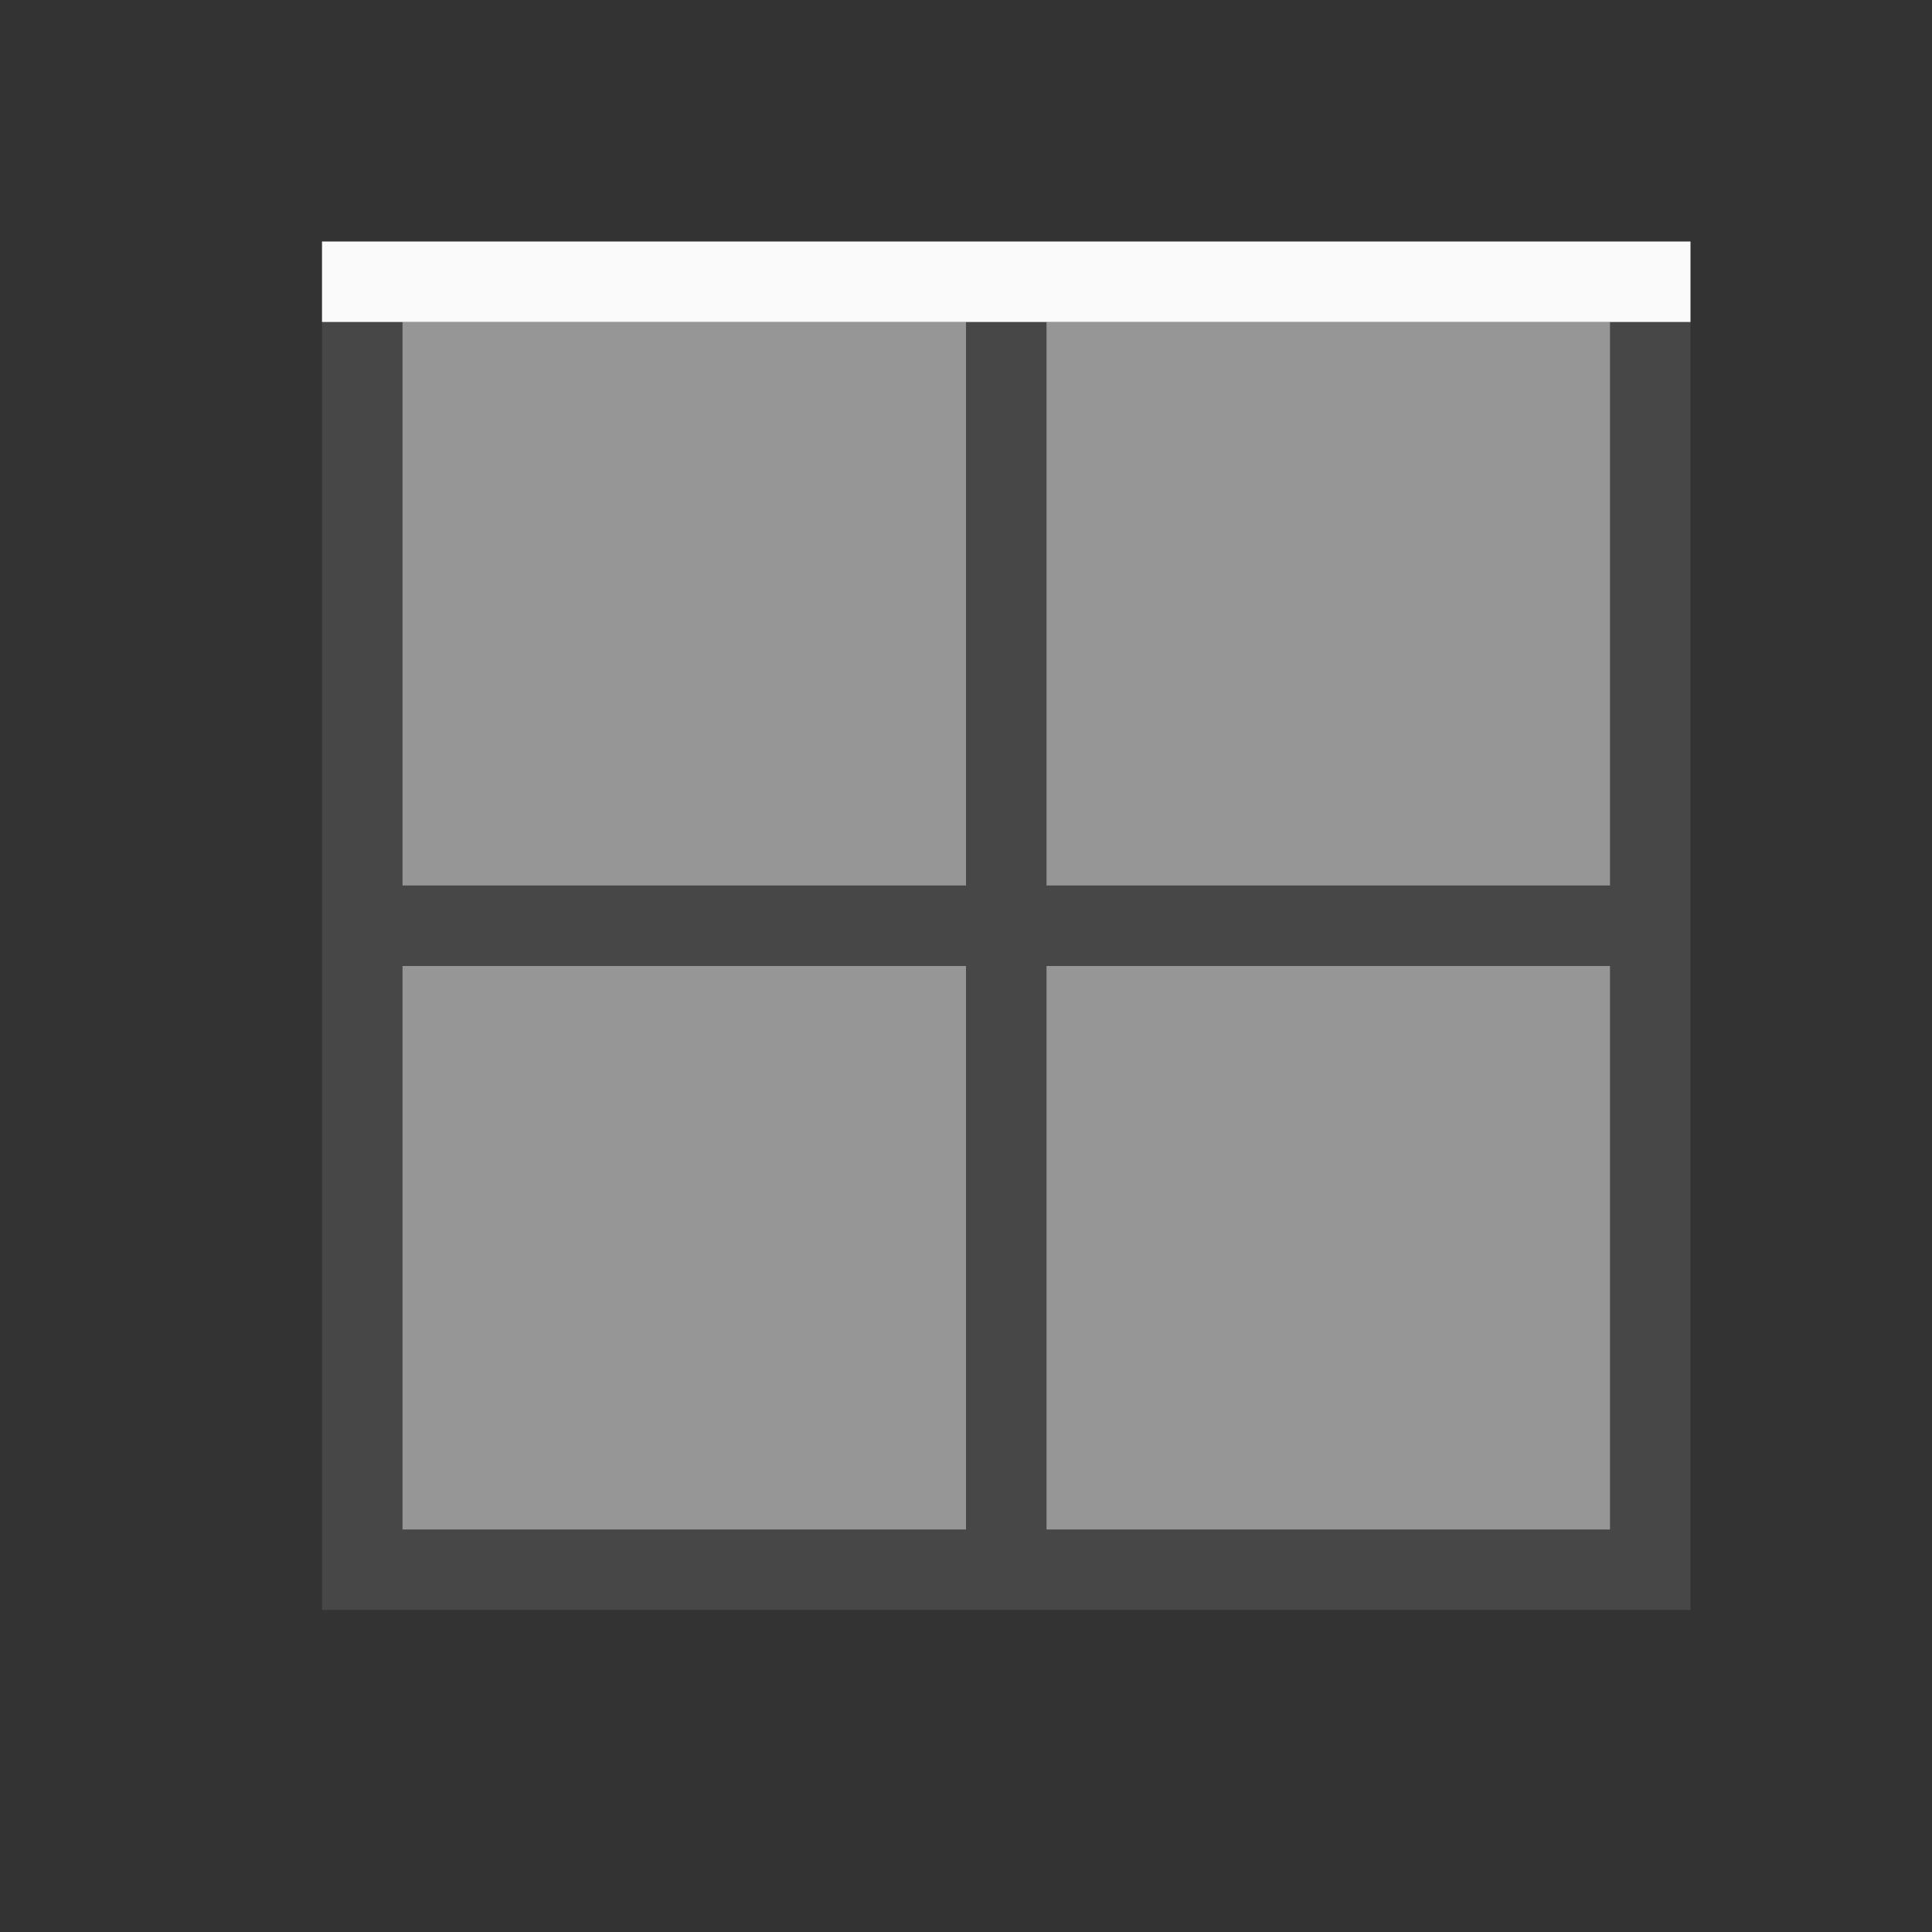 <svg xmlns="http://www.w3.org/2000/svg" viewBox="0 0 24 24">
  <rect x="0" y="0" width="24" height="24" fill="#333333" stroke="none"/>
  <defs id="defs3051">
    <style type="text/css" id="current-color-scheme">
      .ColorScheme-Text {
        color:#fafafa;
      }
      </style>
  </defs>
 <path 
     style="fill:currentColor;fill-opacity:0.1;stroke:none" 
     d="M 4 4 L 4 11 L 4 12 L 4 19 L 4 20 L 5 20 L 12 20 L 13 20 L 20 20 L 21 20 L 21 19 L 21 12 L 21 11 L 21 4 L 20 4 L 20 11 L 13 11 L 13 4 L 12 4 L 12 11 L 5 11 L 5 4 L 4 4 z M 5 12 L 12 12 L 12 19 L 5 19 L 5 12 z M 13 12 L 20 12 L 20 19 L 13 19 L 13 12 z "
     class="ColorScheme-Text"
     />
 <path 
     style="fill:currentColor;fill-opacity:0.5;stroke:none" 
     d="M 5 4 L 5 11 L 12 11 L 12 4 L 5 4 z M 13 4 L 13 11 L 20 11 L 20 4 L 13 4 z M 5 12 L 5 19 L 12 19 L 12 12 L 5 12 z M 13 12 L 13 19 L 20 19 L 20 12 L 13 12 z "
     class="ColorScheme-Text"
     />
 <path 
     style="fill:currentColor;fill-opacity:1;stroke:none" 
     d="M 4 3 L 4 4 L 21 4 L 21 3 L 4 3 z "
     class="ColorScheme-Text"
     />
</svg>
